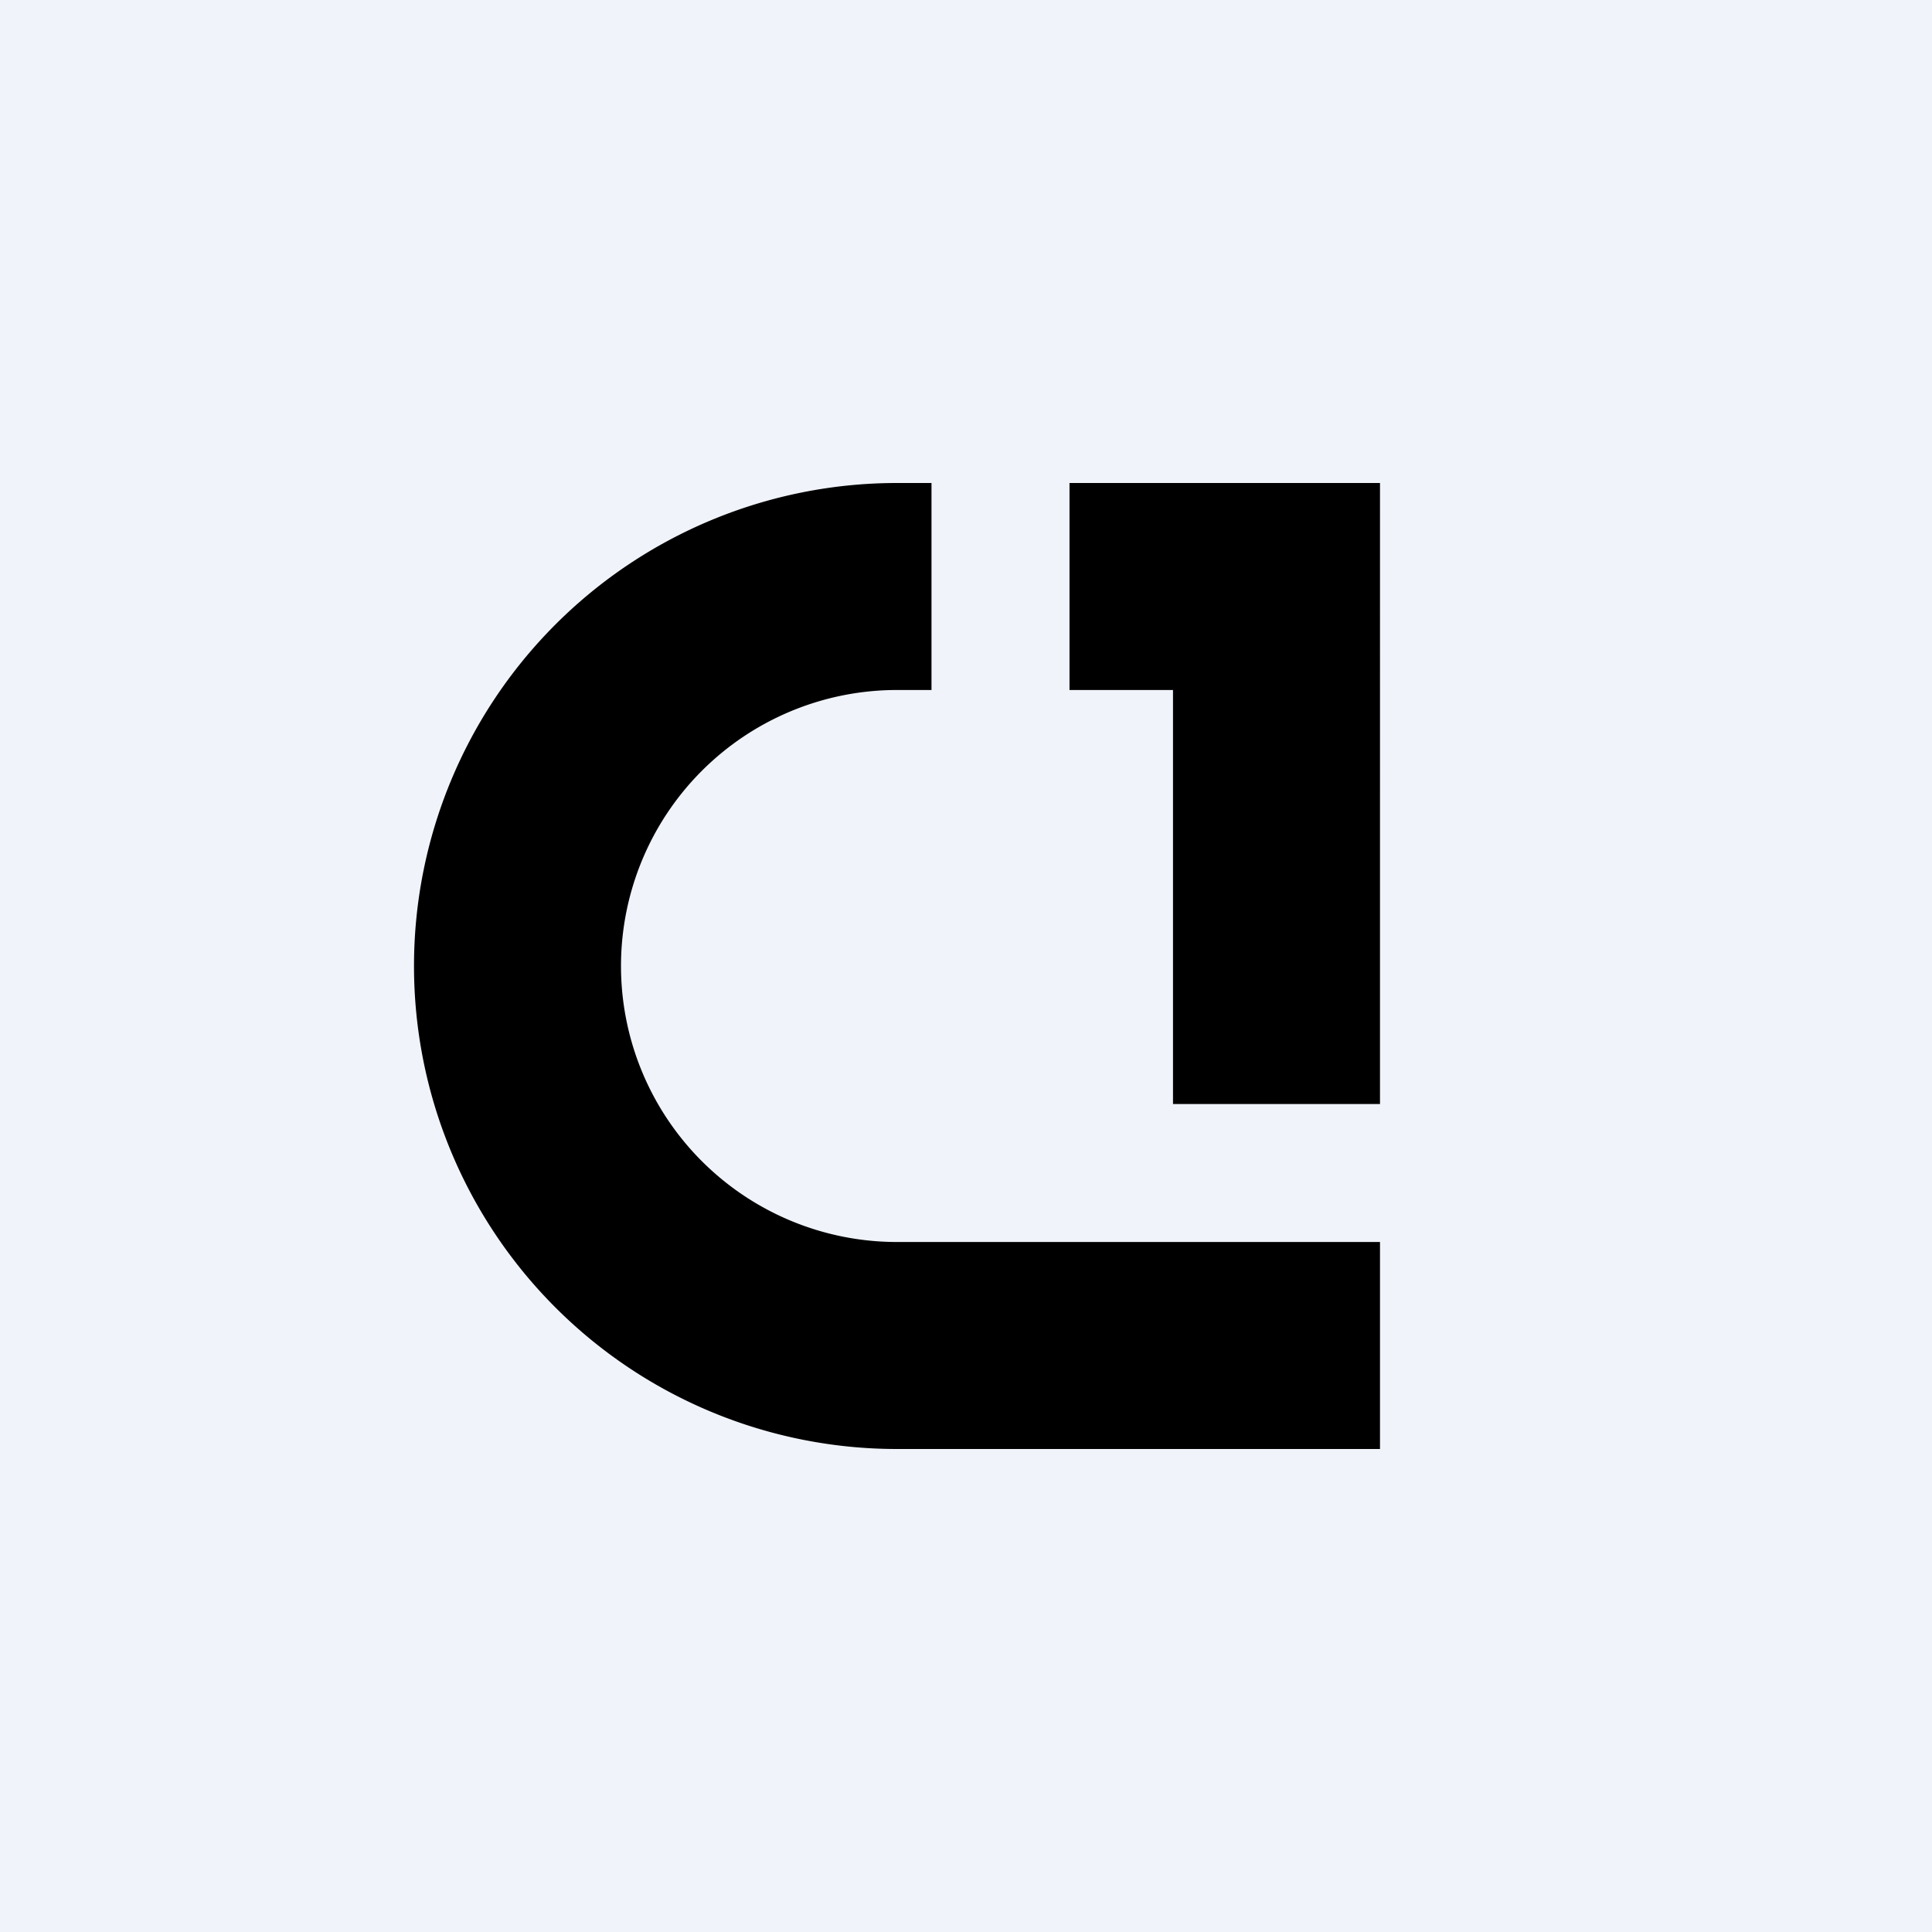<!-- by TradingView --><svg xmlns="http://www.w3.org/2000/svg" width="56" height="56" viewBox="0 0 56 56"><path fill="#F0F3FA" d="M0 0h56v56H0z"/><path d="M27 14h-1a14 14 0 1 0 0 28h14v-6H26a8 8 0 1 1 0-16h1v-6zm4 6h3v12h6V14h-9v6z"/></svg>